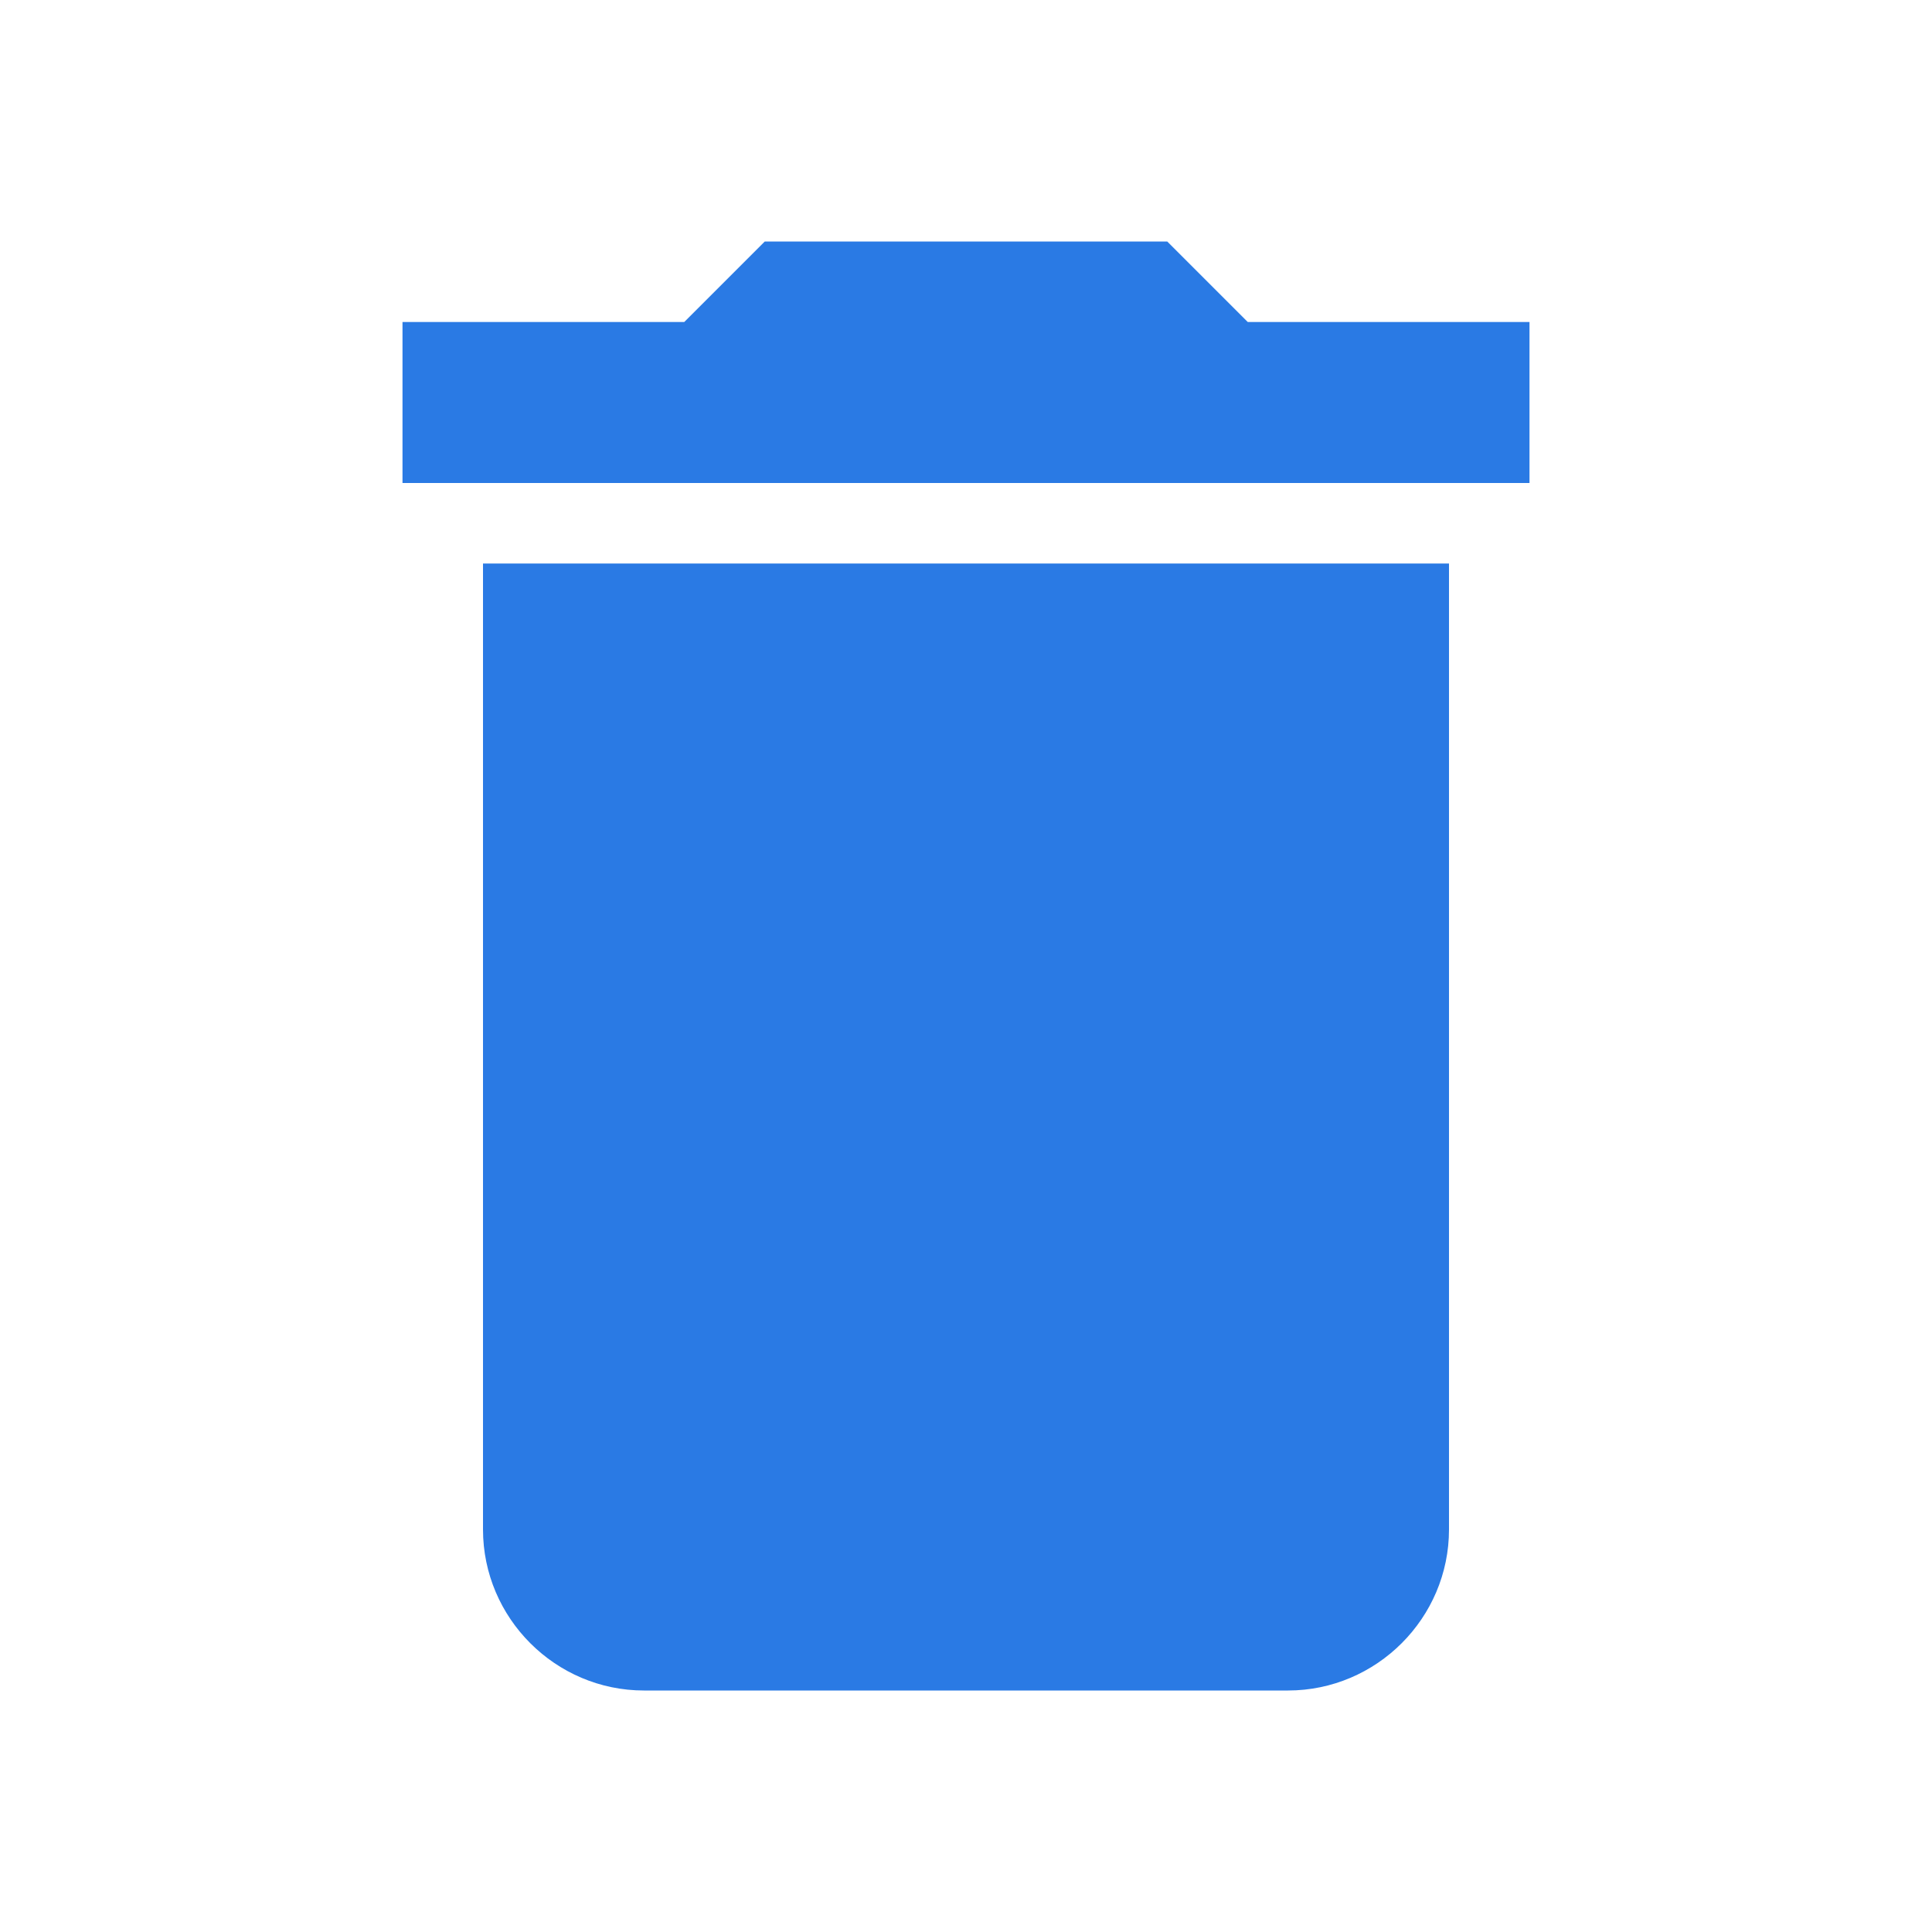 <svg xmlns="http://www.w3.org/2000/svg" width="24px" height="24px" viewBox="0 0 24 24" fill="#2a7ae4"><path d="M0 0h24v24H0z" fill="none"/><path d="M6 19c0 1.1.9 2 2 2h8c1.1 0 2-.9 2-2V7H6v12zM19 4h-3.5l-1-1h-5l-1 1H5v2h14V4z"/></svg>